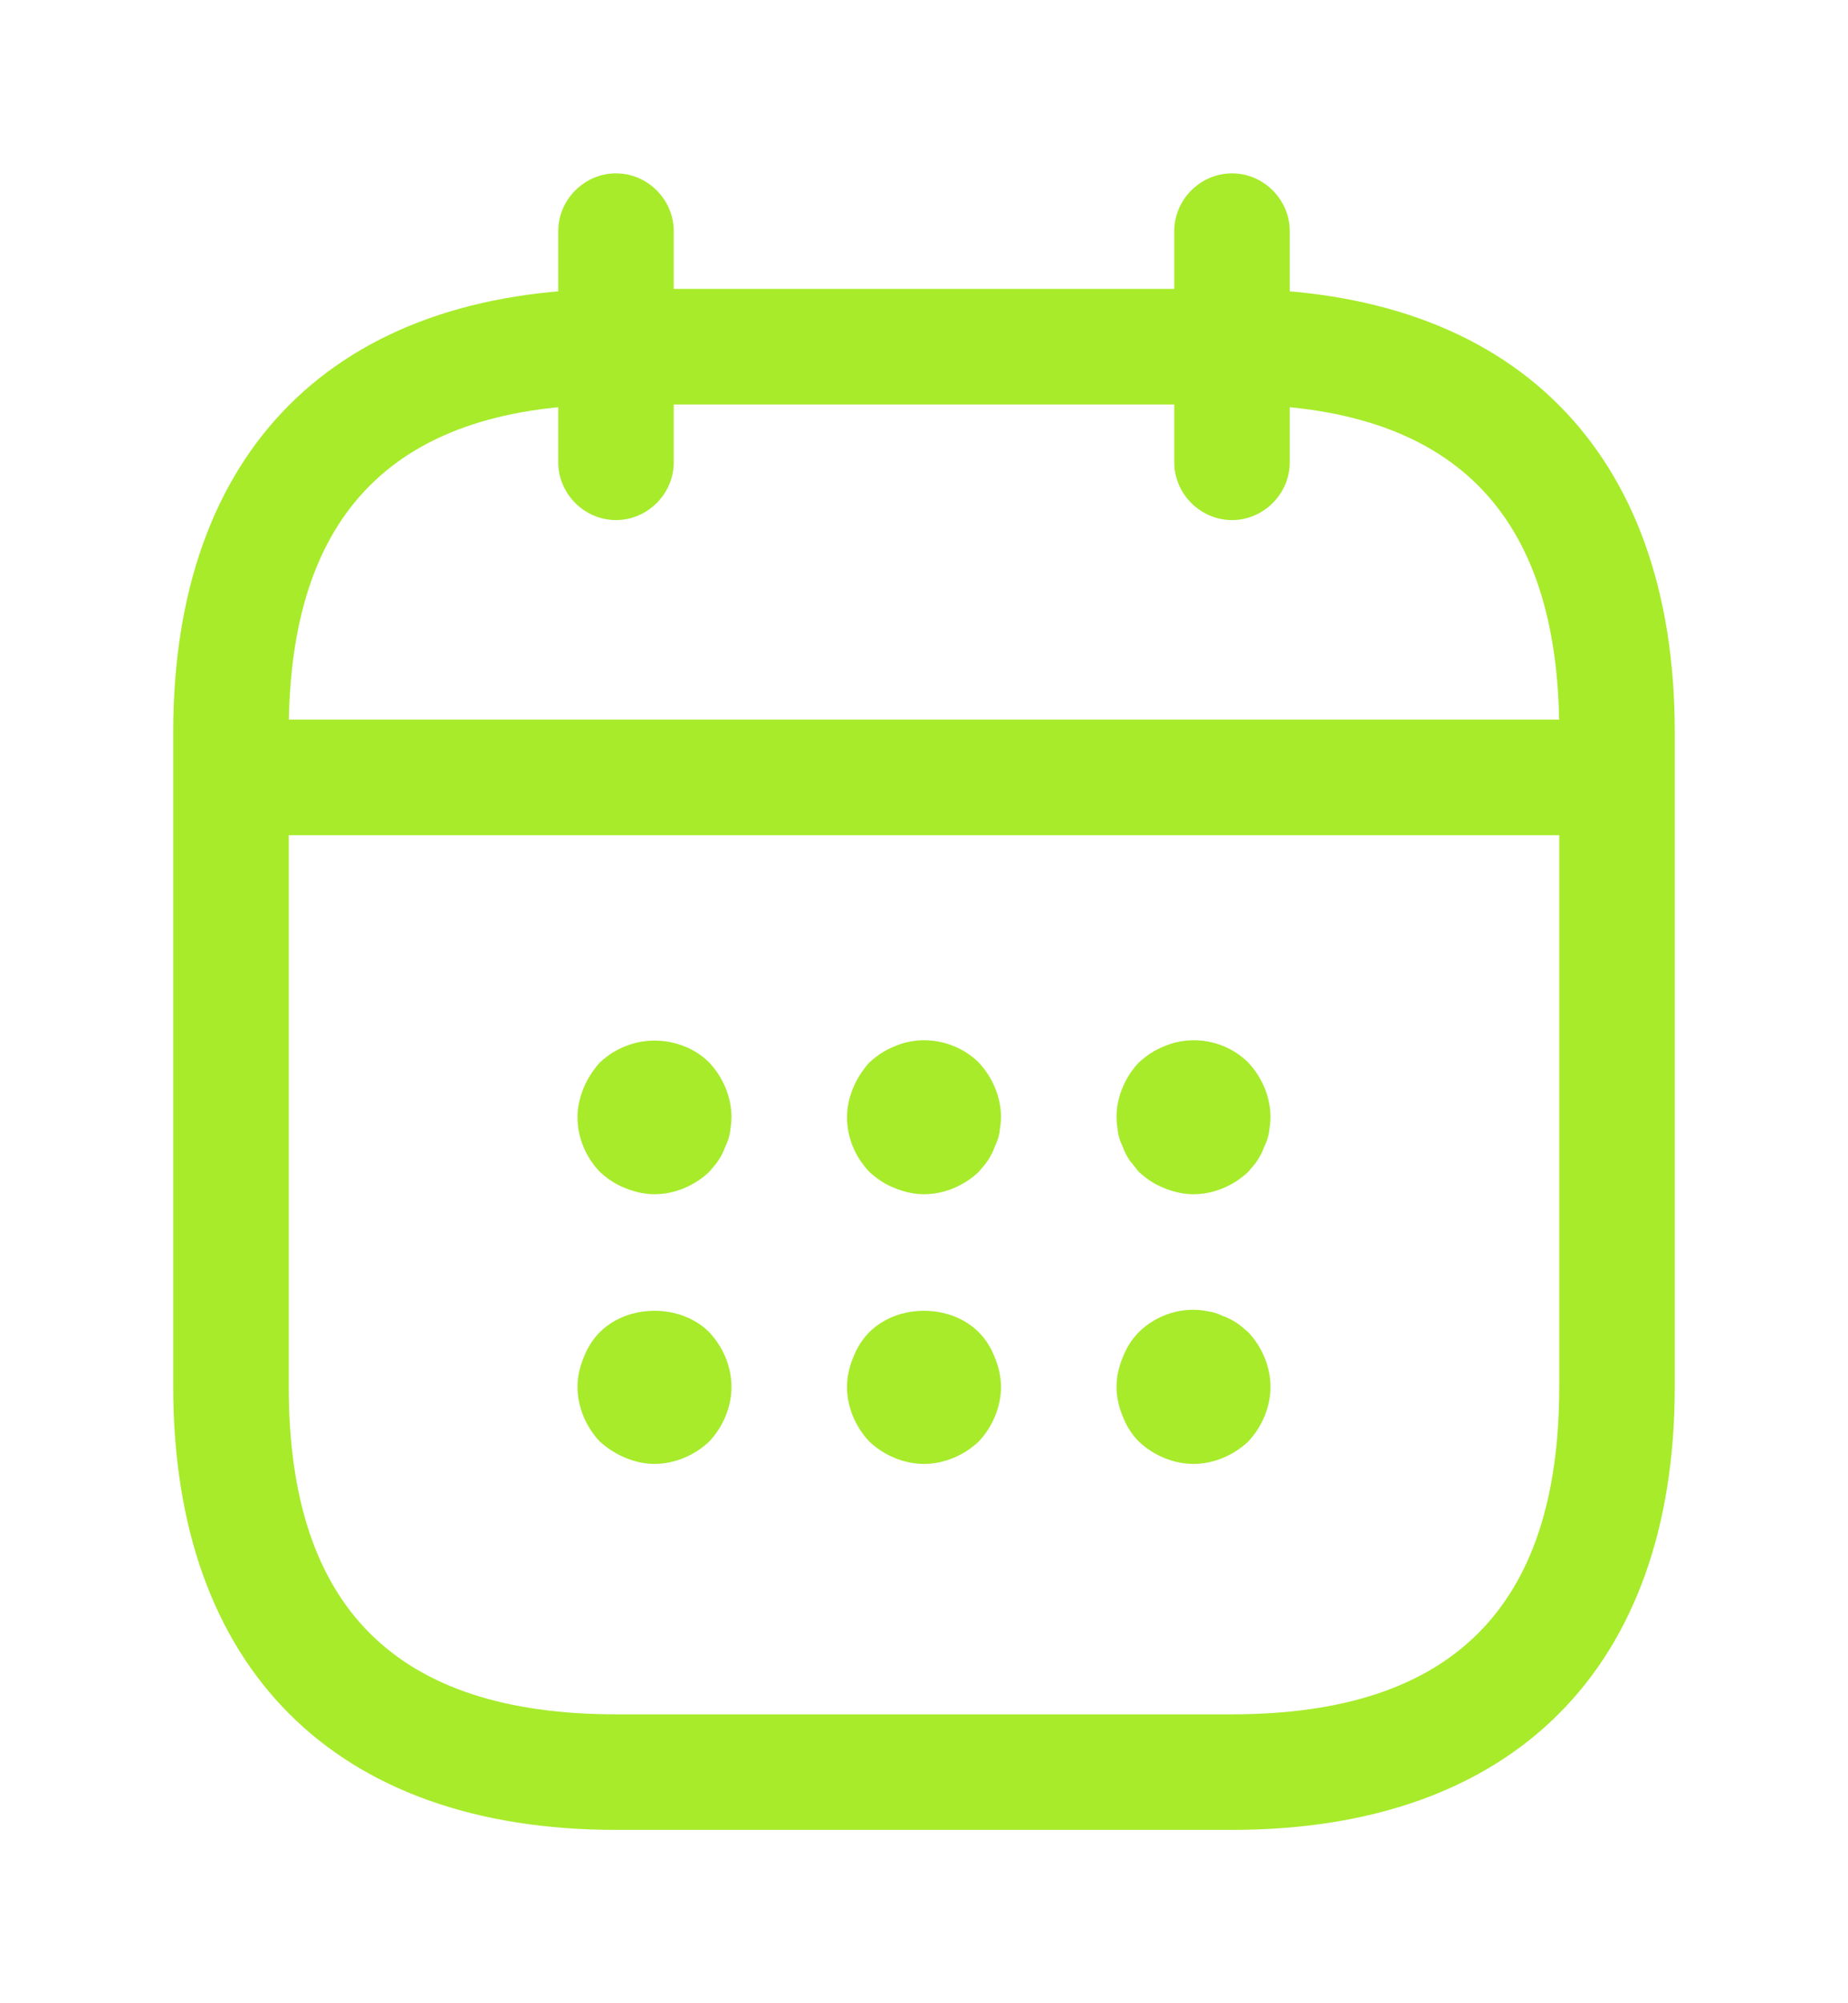 <svg width="12" height="13" viewBox="0 0 12 13" fill="none" xmlns="http://www.w3.org/2000/svg">
<path d="M4 3.375C3.795 3.375 3.625 3.205 3.625 3V1.5C3.625 1.295 3.795 1.125 4 1.125C4.205 1.125 4.375 1.295 4.375 1.5V3C4.375 3.205 4.205 3.375 4 3.375Z" fill="#A7EB2B"/>
<path d="M8 3.375C7.795 3.375 7.625 3.205 7.625 3V1.5C7.625 1.295 7.795 1.125 8 1.125C8.205 1.125 8.375 1.295 8.375 1.5V3C8.375 3.205 8.205 3.375 8 3.375Z" fill="#A7EB2B"/>
<path d="M4.25 7.75C4.185 7.75 4.12 7.735 4.06 7.71C3.995 7.685 3.945 7.65 3.895 7.605C3.805 7.51 3.75 7.385 3.75 7.25C3.75 7.185 3.765 7.12 3.79 7.06C3.815 7 3.85 6.945 3.895 6.895C3.945 6.85 3.995 6.815 4.06 6.79C4.24 6.715 4.465 6.755 4.605 6.895C4.695 6.99 4.75 7.12 4.75 7.25C4.75 7.28 4.745 7.315 4.74 7.35C4.735 7.38 4.725 7.41 4.71 7.44C4.7 7.47 4.685 7.5 4.665 7.53C4.65 7.555 4.625 7.58 4.605 7.605C4.51 7.695 4.38 7.75 4.25 7.75Z" fill="#A7EB2B"/>
<path d="M6 7.75C5.935 7.75 5.87 7.735 5.81 7.71C5.745 7.685 5.695 7.65 5.645 7.605C5.555 7.51 5.5 7.385 5.5 7.25C5.5 7.185 5.515 7.12 5.54 7.06C5.565 7 5.6 6.945 5.645 6.895C5.695 6.85 5.745 6.815 5.81 6.79C5.99 6.71 6.215 6.755 6.355 6.895C6.445 6.99 6.5 7.12 6.5 7.25C6.5 7.28 6.495 7.315 6.49 7.35C6.485 7.38 6.475 7.41 6.46 7.44C6.45 7.47 6.435 7.5 6.415 7.53C6.4 7.555 6.375 7.58 6.355 7.605C6.26 7.695 6.13 7.75 6 7.75Z" fill="#A7EB2B"/>
<path d="M7.75 7.75C7.685 7.75 7.62 7.735 7.56 7.71C7.495 7.685 7.445 7.65 7.395 7.605C7.375 7.58 7.355 7.555 7.335 7.53C7.315 7.5 7.3 7.47 7.29 7.44C7.275 7.41 7.265 7.38 7.26 7.35C7.255 7.315 7.25 7.28 7.25 7.25C7.25 7.12 7.305 6.99 7.395 6.895C7.445 6.85 7.495 6.815 7.56 6.79C7.745 6.71 7.965 6.755 8.105 6.895C8.195 6.99 8.25 7.12 8.25 7.25C8.25 7.28 8.245 7.315 8.24 7.35C8.235 7.38 8.225 7.41 8.21 7.44C8.2 7.47 8.185 7.5 8.165 7.53C8.15 7.555 8.125 7.58 8.105 7.605C8.01 7.695 7.88 7.75 7.75 7.75Z" fill="#A7EB2B"/>
<path d="M4.25 9.5C4.185 9.5 4.12 9.485 4.06 9.46C4 9.435 3.945 9.4 3.895 9.355C3.805 9.26 3.75 9.13 3.75 9C3.75 8.935 3.765 8.87 3.79 8.81C3.815 8.745 3.85 8.69 3.895 8.645C4.08 8.46 4.42 8.46 4.605 8.645C4.695 8.74 4.75 8.87 4.75 9C4.75 9.13 4.695 9.26 4.605 9.355C4.51 9.445 4.38 9.5 4.25 9.5Z" fill="#A7EB2B"/>
<path d="M6 9.5C5.87 9.5 5.74 9.445 5.645 9.355C5.555 9.26 5.5 9.13 5.5 9C5.5 8.935 5.515 8.87 5.54 8.81C5.565 8.745 5.6 8.69 5.645 8.645C5.83 8.46 6.17 8.46 6.355 8.645C6.4 8.69 6.435 8.745 6.46 8.81C6.485 8.87 6.5 8.935 6.5 9C6.5 9.13 6.445 9.26 6.355 9.355C6.26 9.445 6.13 9.5 6 9.5Z" fill="#A7EB2B"/>
<path d="M7.75 9.5C7.62 9.5 7.49 9.445 7.395 9.355C7.35 9.31 7.315 9.255 7.29 9.19C7.265 9.13 7.25 9.065 7.25 9C7.25 8.935 7.265 8.87 7.29 8.81C7.315 8.745 7.35 8.69 7.395 8.645C7.51 8.53 7.685 8.475 7.845 8.51C7.88 8.515 7.91 8.525 7.94 8.54C7.97 8.55 8 8.565 8.03 8.585C8.055 8.6 8.08 8.625 8.105 8.645C8.195 8.74 8.25 8.87 8.25 9C8.25 9.13 8.195 9.26 8.105 9.355C8.01 9.445 7.88 9.5 7.75 9.5Z" fill="#A7EB2B"/>
<path d="M10.25 5.42H1.75C1.545 5.42 1.375 5.25 1.375 5.045C1.375 4.84 1.545 4.67 1.75 4.67H10.25C10.455 4.67 10.625 4.84 10.625 5.045C10.625 5.25 10.455 5.42 10.25 5.42Z" fill="#A7EB2B"/>
<path d="M8 11.875H4C2.175 11.875 1.125 10.825 1.125 9V4.75C1.125 2.925 2.175 1.875 4 1.875H8C9.825 1.875 10.875 2.925 10.875 4.75V9C10.875 10.825 9.825 11.875 8 11.875ZM4 2.625C2.57 2.625 1.875 3.32 1.875 4.75V9C1.875 10.43 2.57 11.125 4 11.125H8C9.43 11.125 10.125 10.43 10.125 9V4.75C10.125 3.32 9.43 2.625 8 2.625H4Z" fill="#A7EB2B"/>
</svg>
